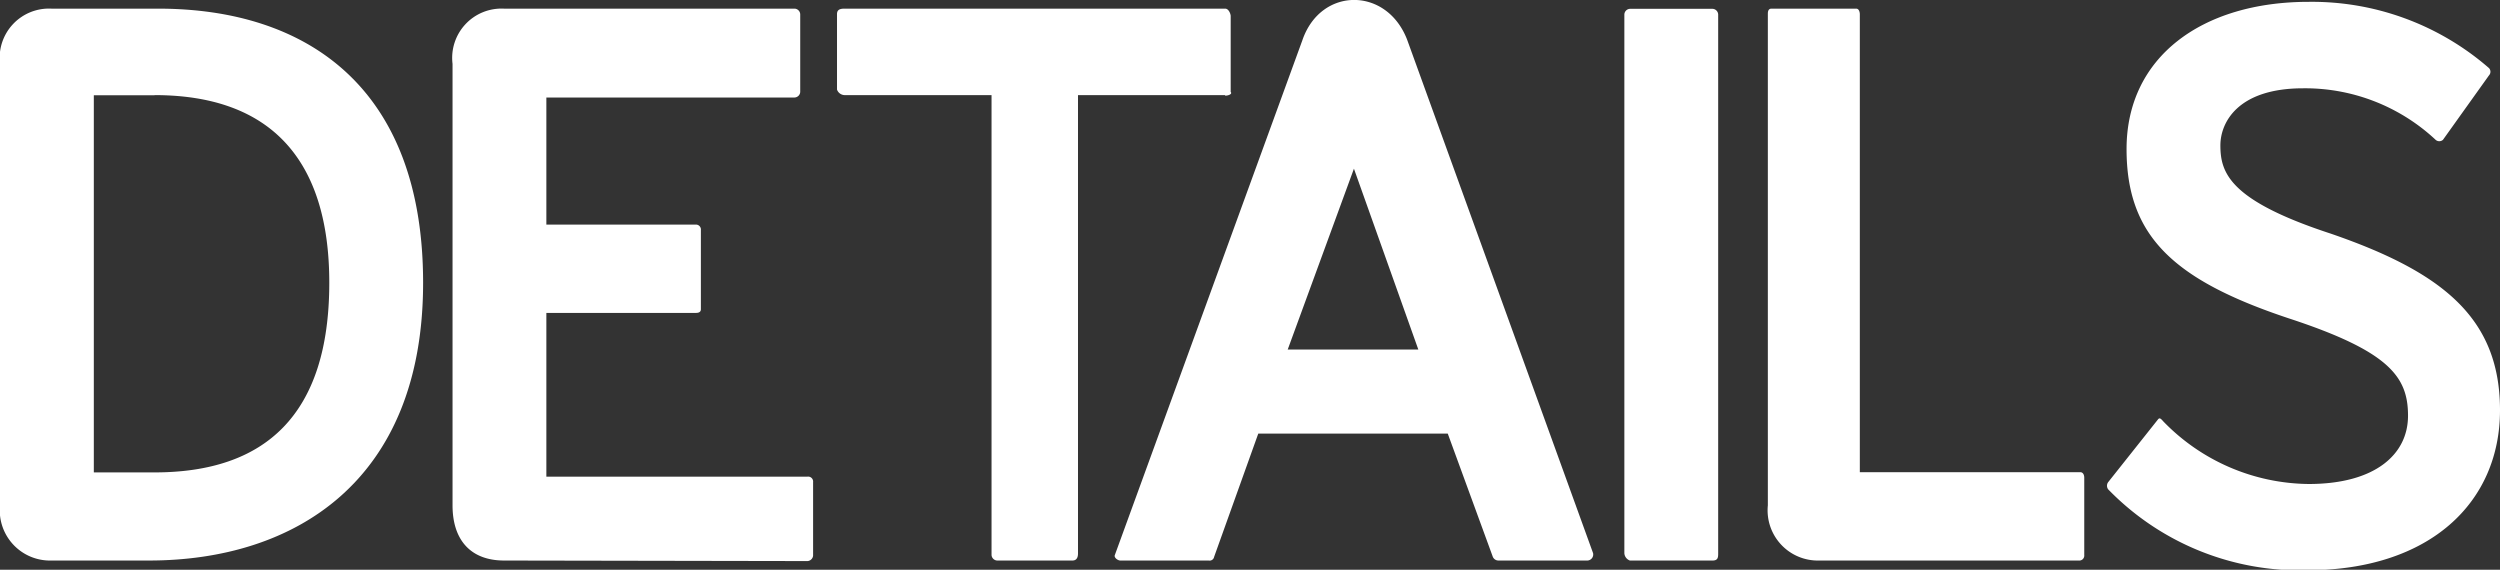 <svg xmlns="http://www.w3.org/2000/svg" viewBox="0 0 135.9 30.97"><rect x="0" y="0" width="135.9" height="30.97" fill="#333333" stroke="none"/><defs><style>.cls-1{fill:#fff;}</style></defs><g id="Layer_2" data-name="Layer 2"><g id="svg2"><g id="Layer_2-2" data-name="Layer 2"><g id="g6"><g id="g8"><g id="g10"><path id="path12" class="cls-1" d="M125.4,31a14.52,14.52,0,0,1-10.8-4.4.33.33,0,0,1,0-.39l2.7-3.4c.09-.12.15-.07.3.1a11.14,11.14,0,0,0,7.9,3.4c3.6,0,5.4-1.6,5.4-3.71s-1-3.5-6.5-5.3c-6.3-2.1-8.8-4.5-8.8-9.2,0-5,4.1-8,9.9-8a14.66,14.66,0,0,1,9.8,3.6.29.29,0,0,1,0,.4l-2.5,3.5a.3.3,0,0,1-.4,0,10.39,10.39,0,0,0-7.2-2.8c-3.6,0-4.5,1.9-4.5,3.1,0,1.5.5,3,6,4.8,6.1,2.1,9.2,4.6,9.2,9.6S132.1,31,125.4,31"/><path id="path14" class="cls-1" d="M113,30.47H98.9a2.73,2.73,0,0,1-2.8-3V.77c0-.1,0-.3.2-.3h4.6c.2,0,.2.3.2.3v24.9h12c.1,0,.2.1.2.3v4.2a.27.27,0,0,1-.3.3"/><path id="path16" class="cls-1" d="M93.1,30.47H88.6a.45.45,0,0,1-.3-.4V.78a.32.32,0,0,1,.3-.3h4.5a.32.32,0,0,1,.3.3V30.07c0,.21,0,.4-.3.4"/><path id="path18" class="cls-1" d="M66.6,5.17h-8v24.9c0,.1,0,.4-.3.4H54.2a.32.32,0,0,1-.3-.3v-25h-8a.45.45,0,0,1-.4-.3V.77c0-.2.1-.3.4-.3H66.6c.2,0,.3.3.3.4V5c.1.1-.1.2-.3.2"/><path id="path20" class="cls-1" d="M27.4,30.47c-1.8,0-2.8-1.1-2.8-3v-24a2.68,2.68,0,0,1,2.8-3H43.2a.32.32,0,0,1,.3.3V5a.32.32,0,0,1-.3.3H29.7v6.91h8.1a.27.27,0,0,1,.3.3v4.3c0,.2-.2.2-.3.2H29.7v8.9H43.9a.27.27,0,0,1,.3.3v4a.33.33,0,0,1-.3.29"/><path id="path22" class="cls-1" d="M81.46,30.47a.33.33,0,0,1-.31-.2l-2.45-6.7H68.4L66,30.27a.25.25,0,0,1-.3.2H60.9c-.14,0-.35-.16-.3-.29l10.2-28c1-2.91,4.6-2.91,5.7,0L86.6,30.07a.33.33,0,0,1-.3.4M73.6,9.17,70,19h7.1Z"/><path id="path24" class="cls-1" d="M8.1,30.47H2.8a2.73,2.73,0,0,1-2.8-3v-24a2.68,2.68,0,0,1,2.8-3H8.6C16.7.47,23,4.77,23,15.37c0,10.81-7,15.1-14.9,15.1M8.4,5.18H5.1v20.5H8.4c6,0,9.5-3.11,9.5-10.31,0-6.7-3.2-10.2-9.5-10.2"/></g></g></g></g></g></g></svg>
